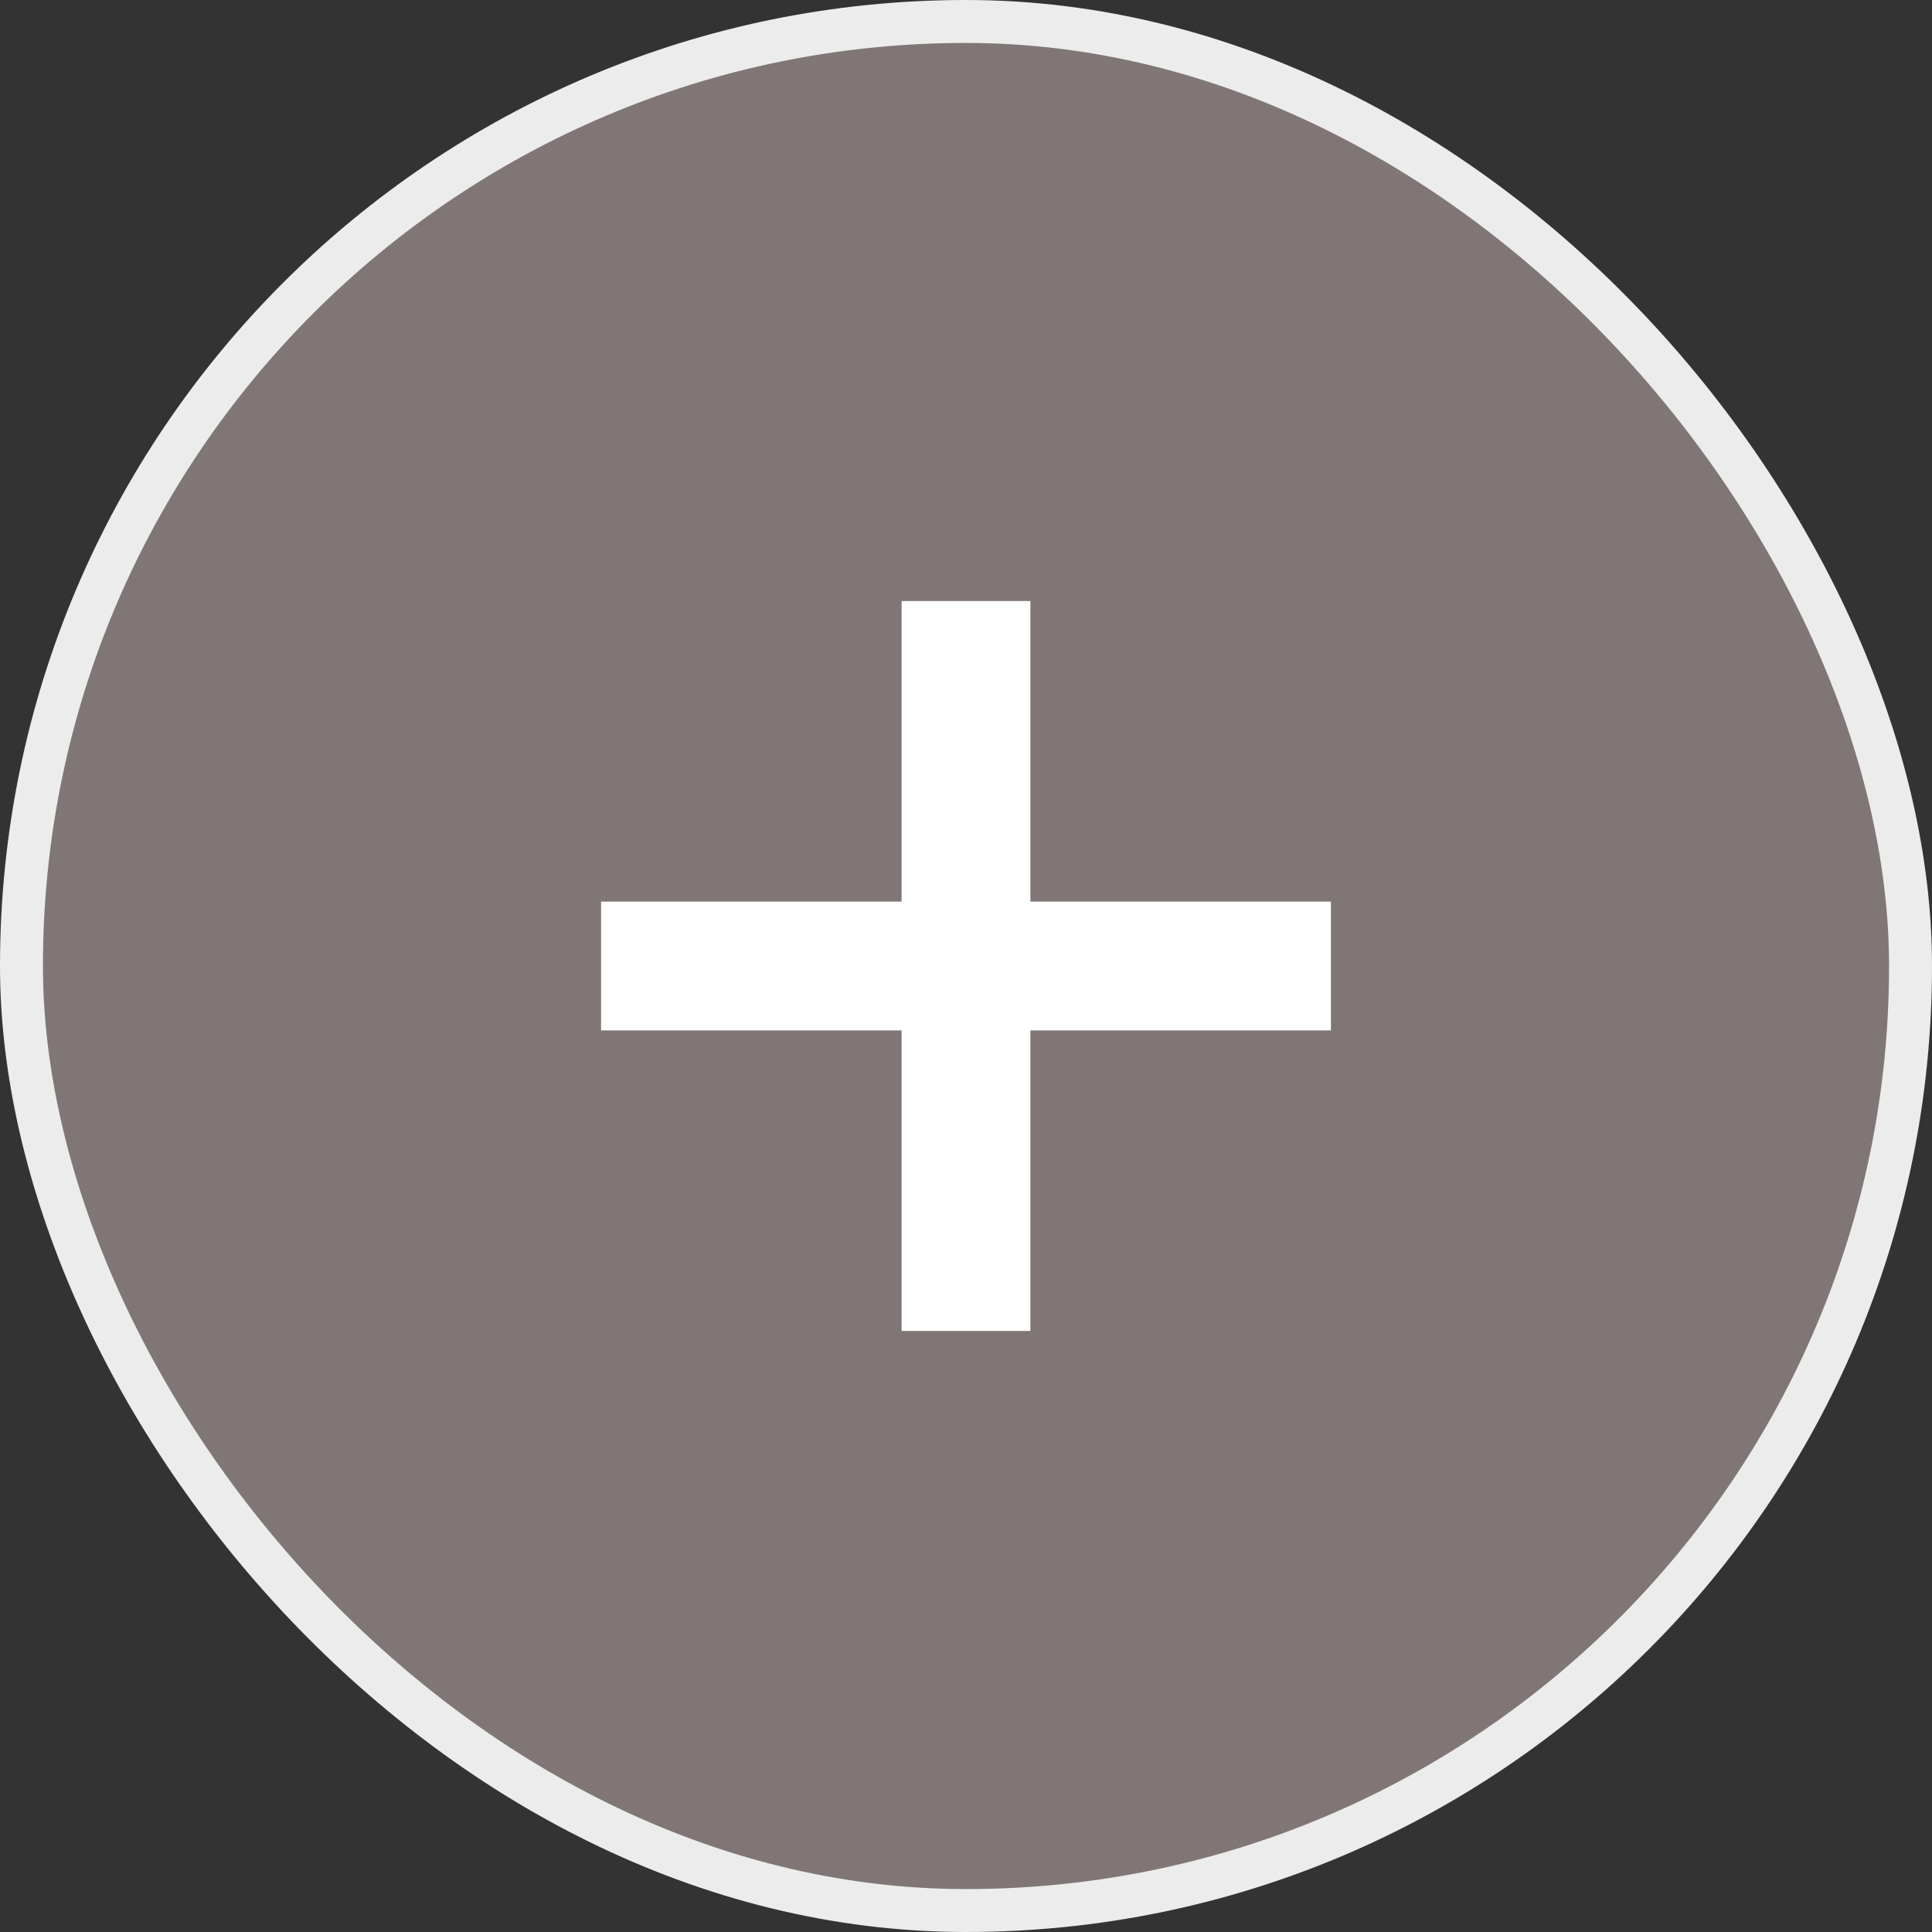 <svg width="45" height="45" viewBox="0 0 45 45" fill="none" xmlns="http://www.w3.org/2000/svg">
<rect x="0" y="0" width="45" height="45" fill="#333333" stroke="none"/>
<rect x="0.5" y="0.5" width="44" height="44" rx="22" fill="#817676" stroke="#ECECEC"/>
<path fill-rule="evenodd" clip-rule="evenodd" d="M24 14H21V21H14V24H21V31H24V24H31V21H24V14Z" fill="white"/>
</svg>
